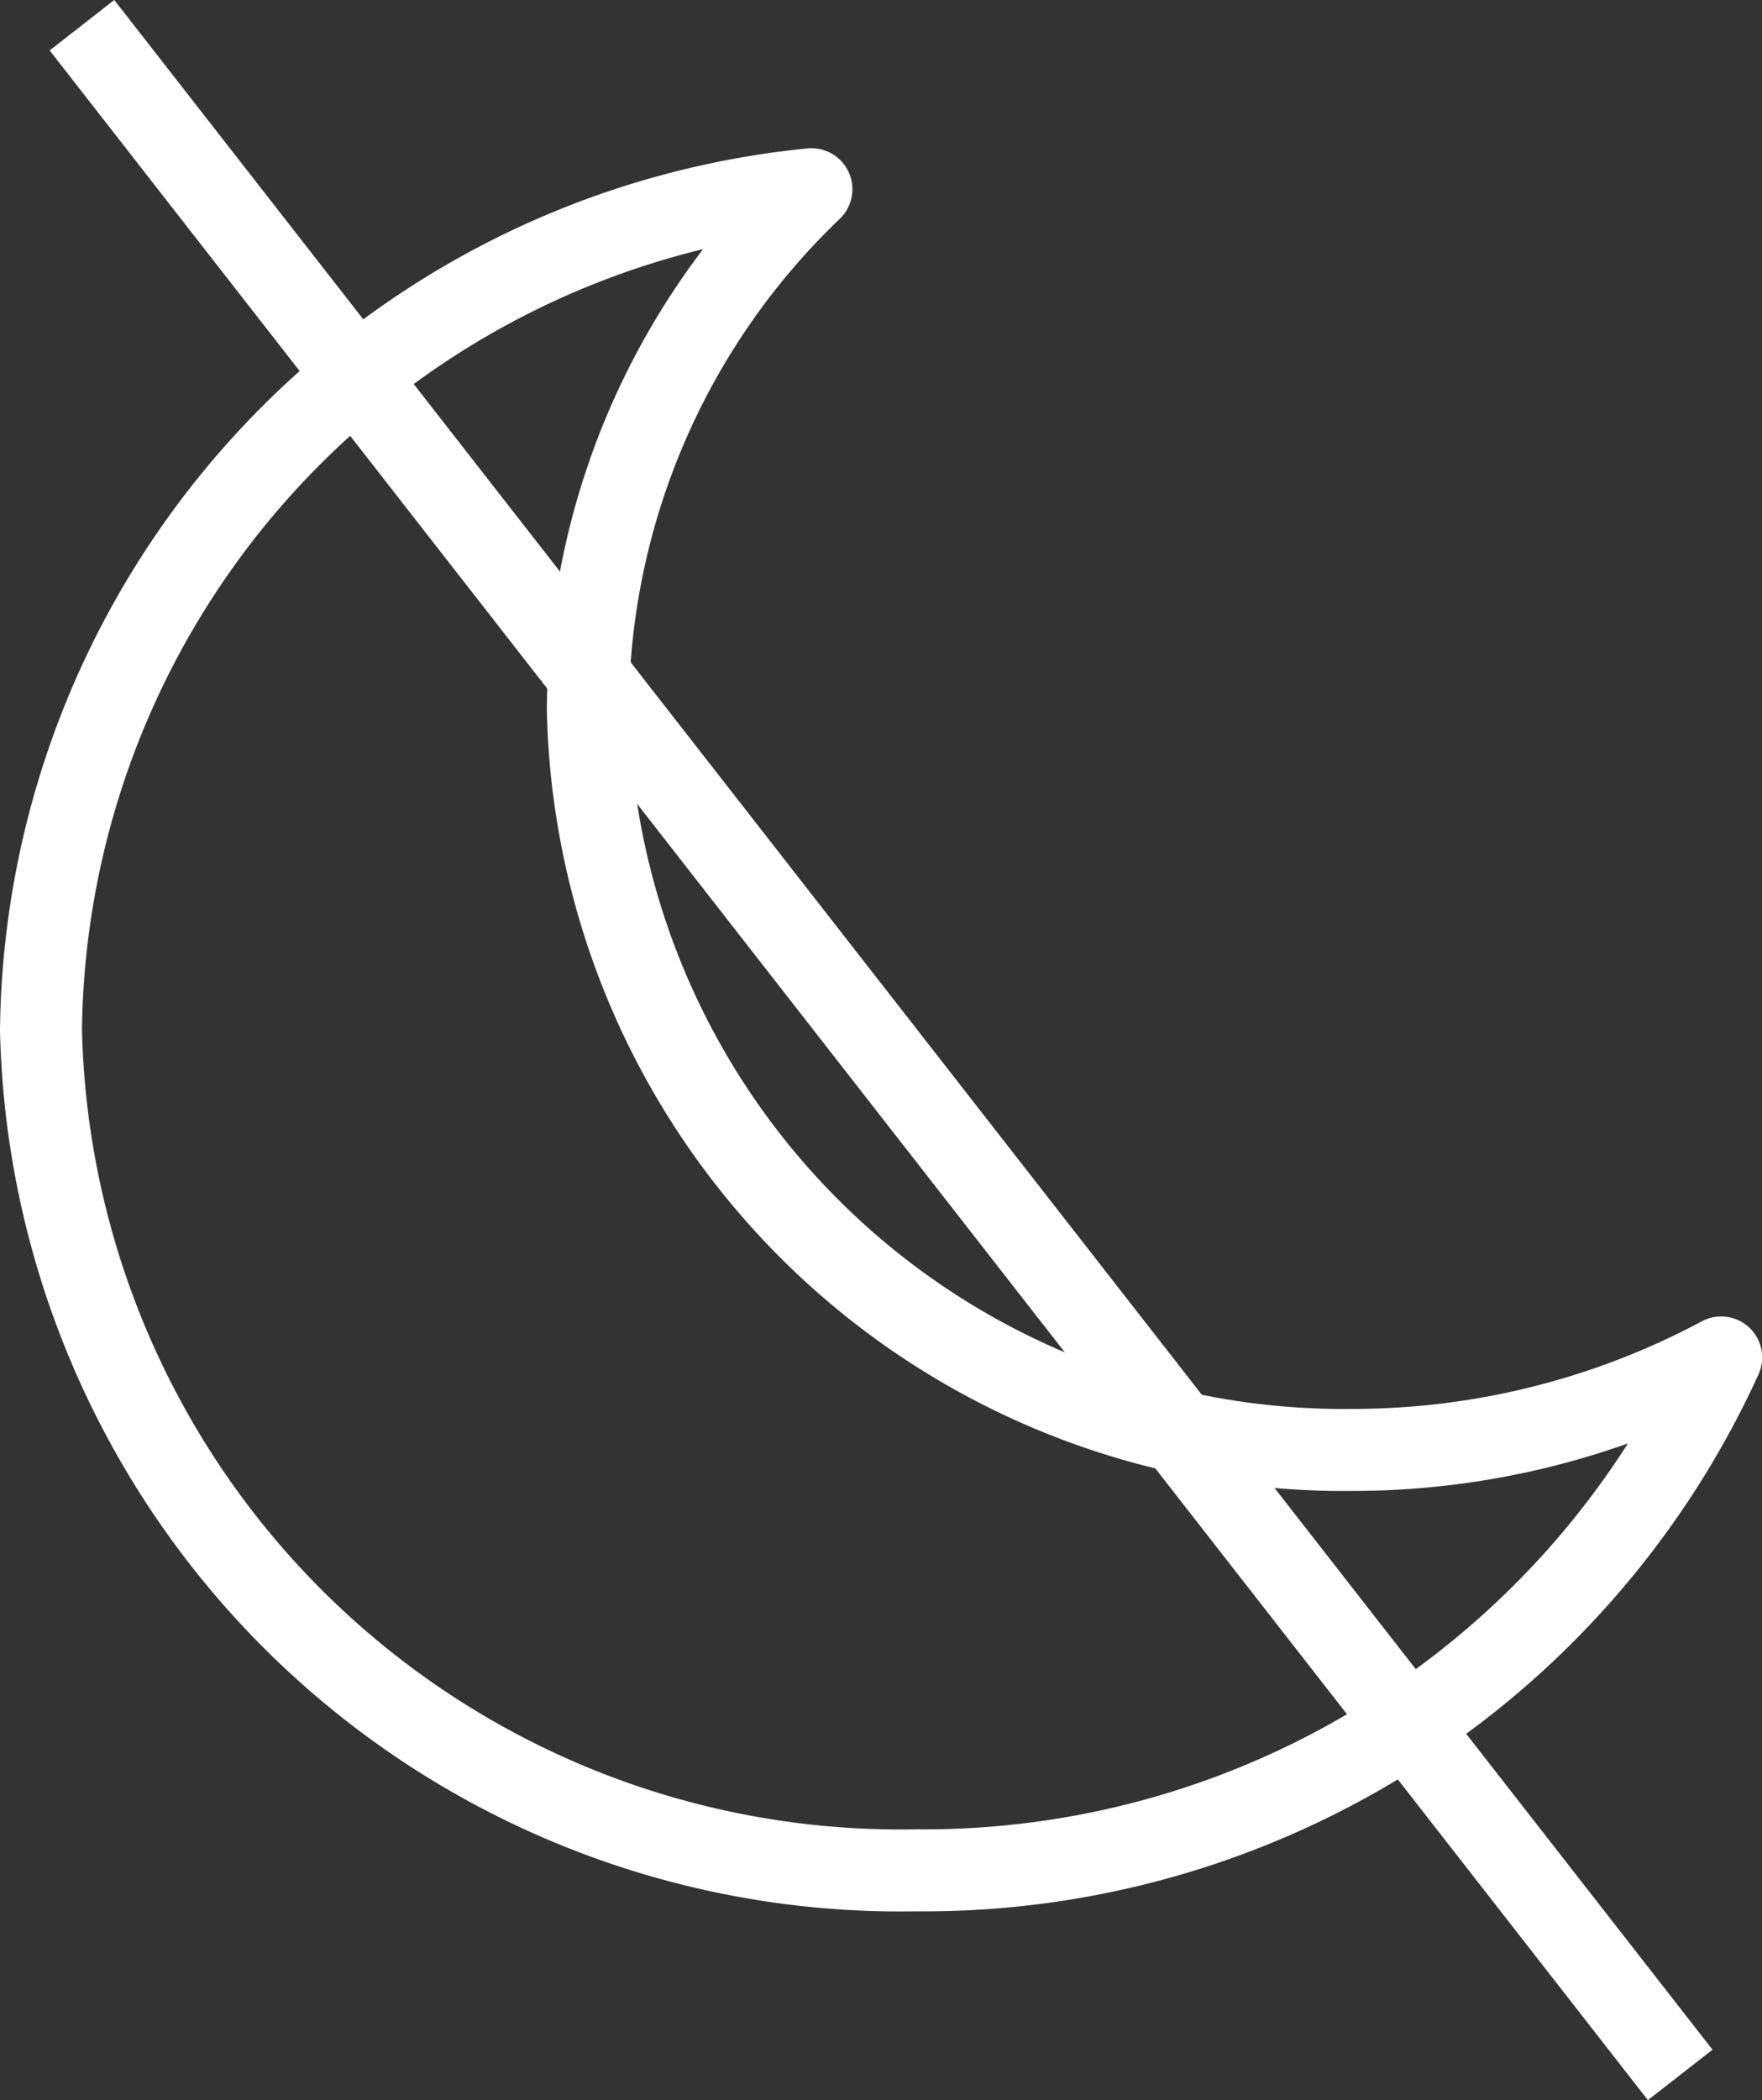 <svg xmlns="http://www.w3.org/2000/svg" width="42.996" height="51.22" viewBox="0 0 42.996 51.22">
  <rect x="0" y="0" width="42.996" height="51.22" fill="#333333" stroke="none"/>
  <g id="Group_14606" data-name="Group 14606" transform="translate(-2454.5 994.115)">
    <path id="Path_17289" data-name="Path 17289" d="M37.039,35.747a18.448,18.448,0,0,1-18.694-18A17.649,17.649,0,0,1,23.8,5,20.847,20.847,0,0,0,5,25.5,20.97,20.97,0,0,0,26.359,46,21.38,21.38,0,0,0,46,33.492a19.063,19.063,0,0,1-8.958,2.255Z" transform="translate(2450.5 -994.5)" fill="none" stroke="#fff" stroke-linecap="round" stroke-linejoin="round" stroke-width="2"/>
    <line id="Line_558" data-name="Line 558" x2="39" y2="49.99" transform="translate(2456.5 -993.5)" fill="none" stroke="#fff" stroke-width="2"/>
  </g>
</svg>
